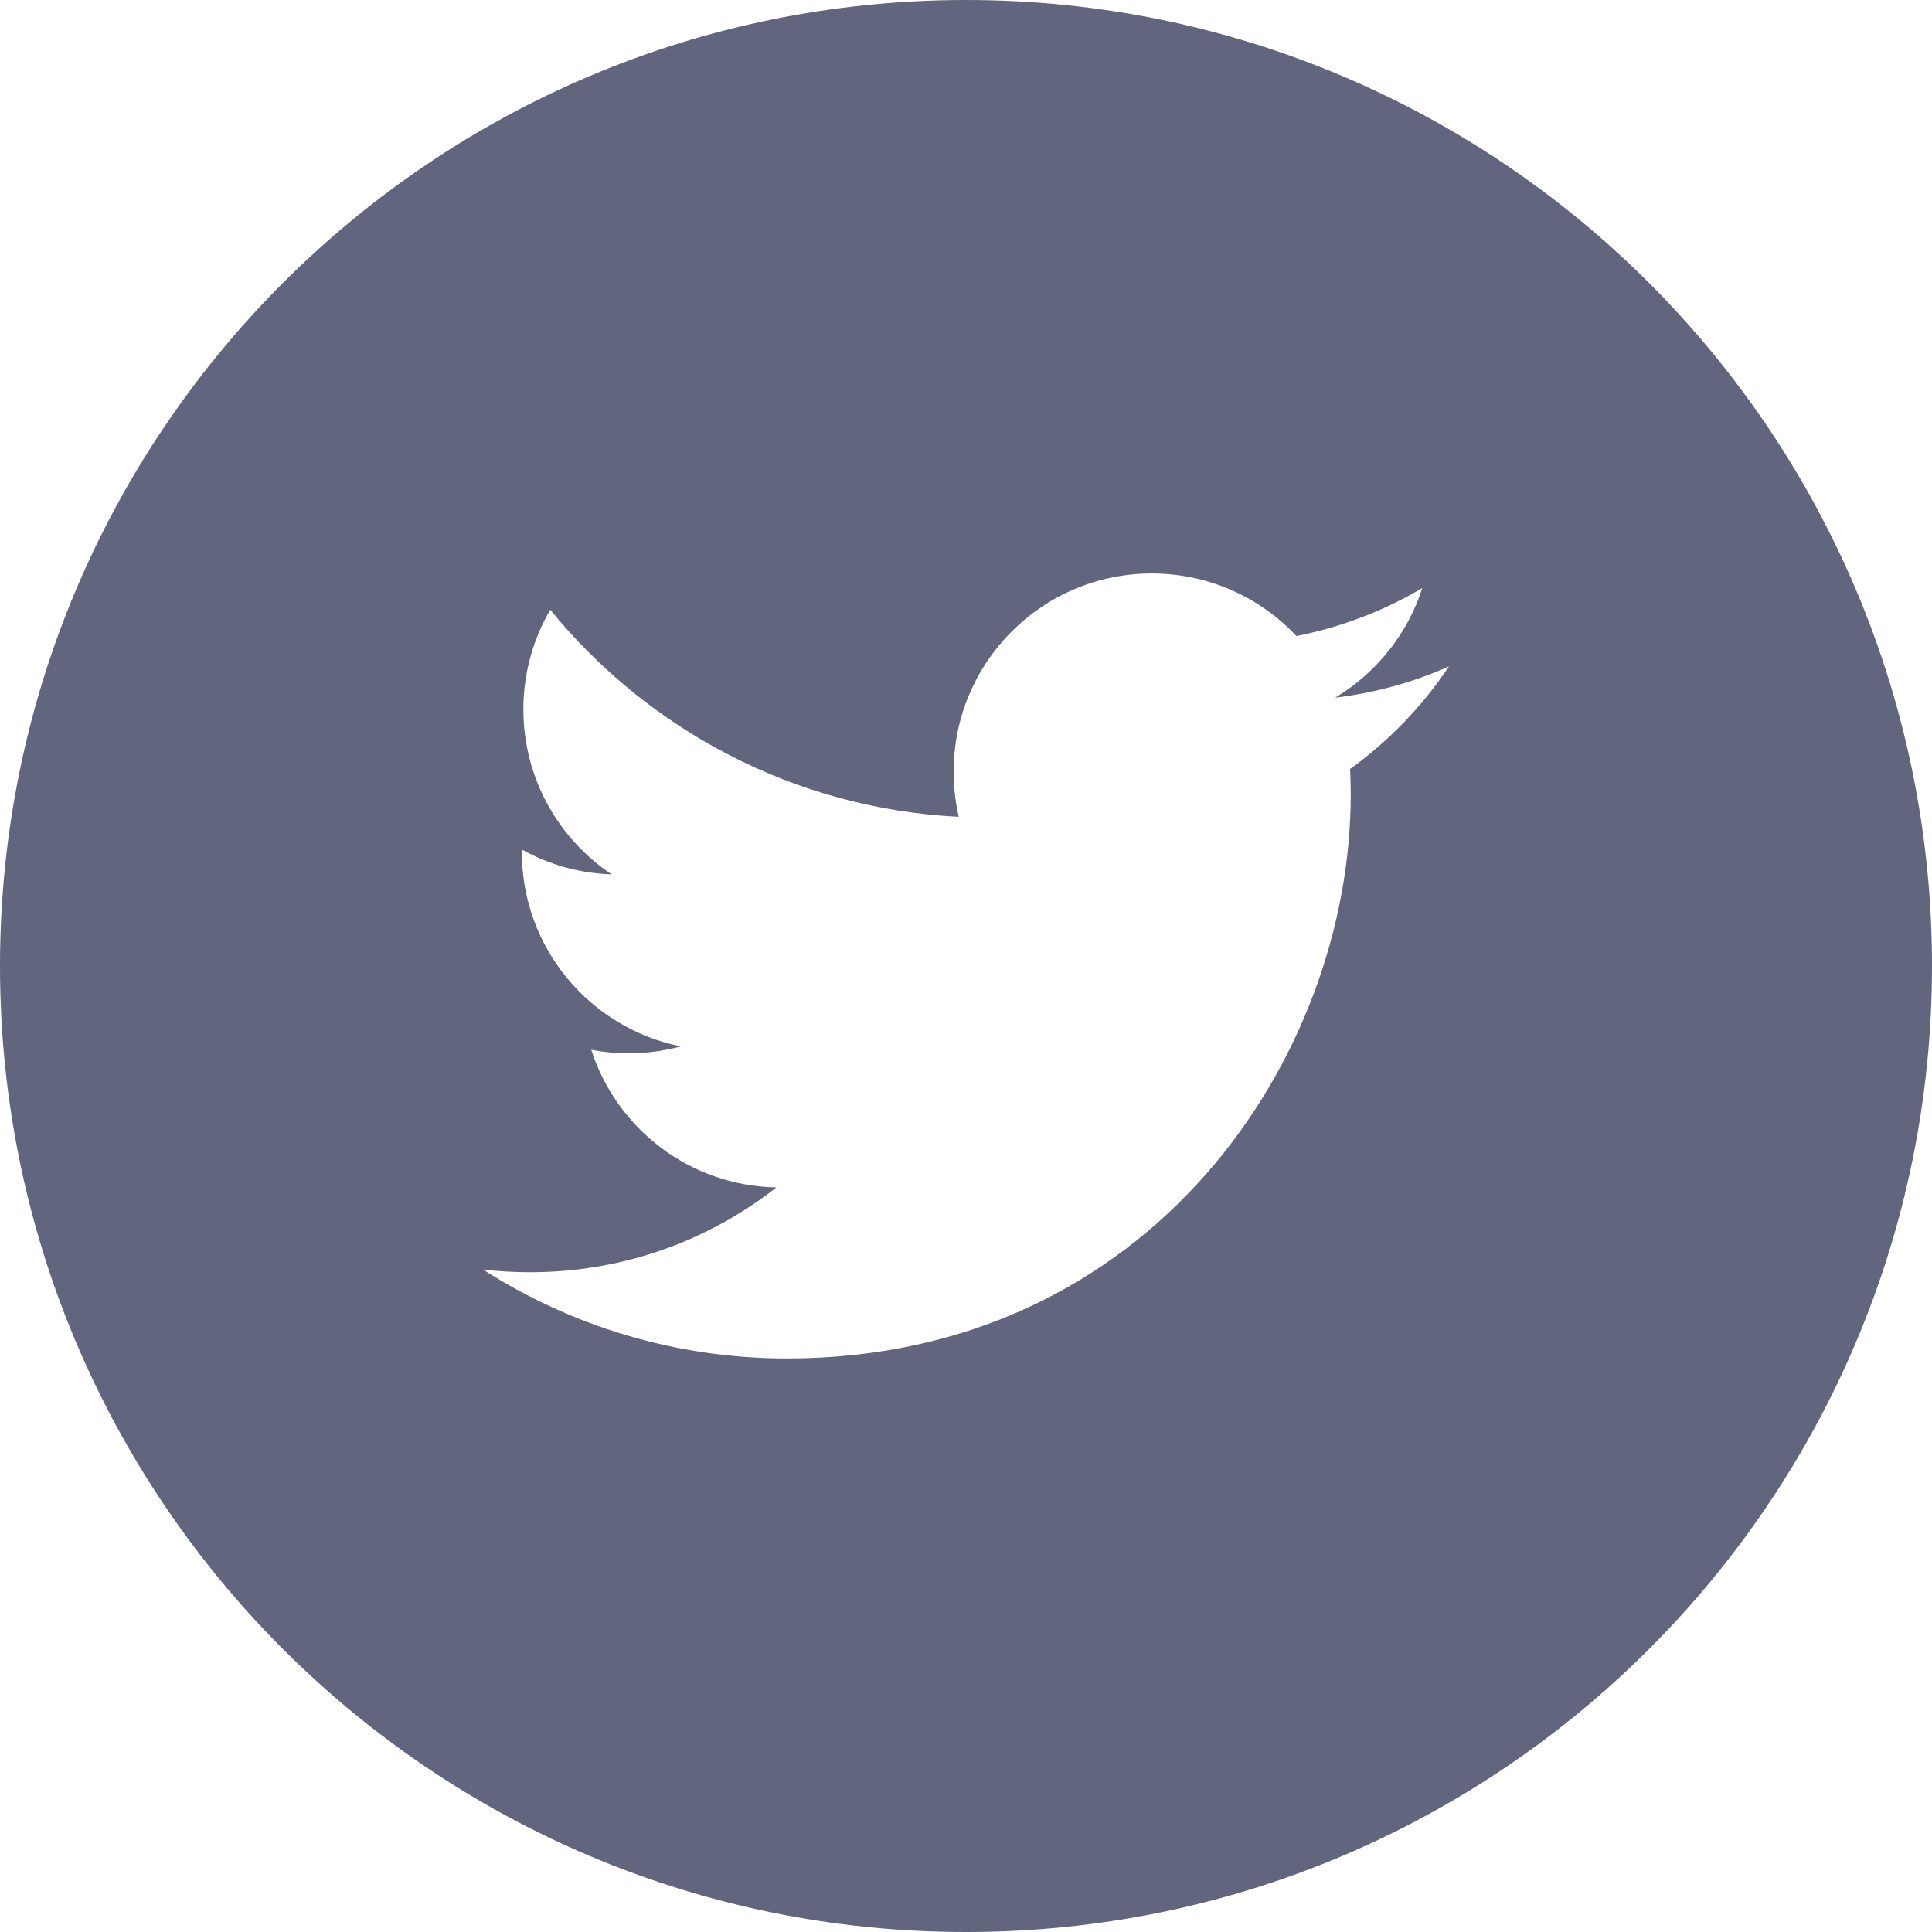 <svg width="28" height="28" viewBox="0 0 28 28" fill="none" xmlns="http://www.w3.org/2000/svg">
<path fill-rule="evenodd" clip-rule="evenodd" d="M19.567 11.145C19.572 11.268 19.576 11.392 19.576 11.517C19.576 15.312 16.686 19.688 11.403 19.688C9.781 19.688 8.271 19.213 7 18.399C7.225 18.425 7.453 18.438 7.685 18.438C9.031 18.438 10.269 17.98 11.252 17.209C9.995 17.186 8.935 16.355 8.569 15.214C8.745 15.248 8.924 15.265 9.11 15.265C9.371 15.265 9.625 15.23 9.867 15.165C8.552 14.901 7.563 13.74 7.563 12.349V12.312C7.949 12.527 8.393 12.657 8.864 12.672C8.093 12.156 7.585 11.277 7.585 10.281C7.585 9.755 7.727 9.261 7.975 8.837C9.391 10.574 11.508 11.718 13.895 11.838C13.846 11.628 13.821 11.408 13.821 11.183C13.821 9.597 15.107 8.311 16.692 8.311C17.519 8.311 18.266 8.66 18.789 9.218C19.443 9.089 20.058 8.851 20.613 8.522C20.399 9.192 19.943 9.755 19.351 10.111C19.932 10.041 20.485 9.887 21 9.658C20.615 10.234 20.128 10.74 19.567 11.145ZM14 0C6.268 0 0 6.268 0 14C0 21.732 6.268 28 14 28C21.732 28 28 21.732 28 14C28 6.268 21.732 0 14 0" fill="#61657D"/>
</svg>
